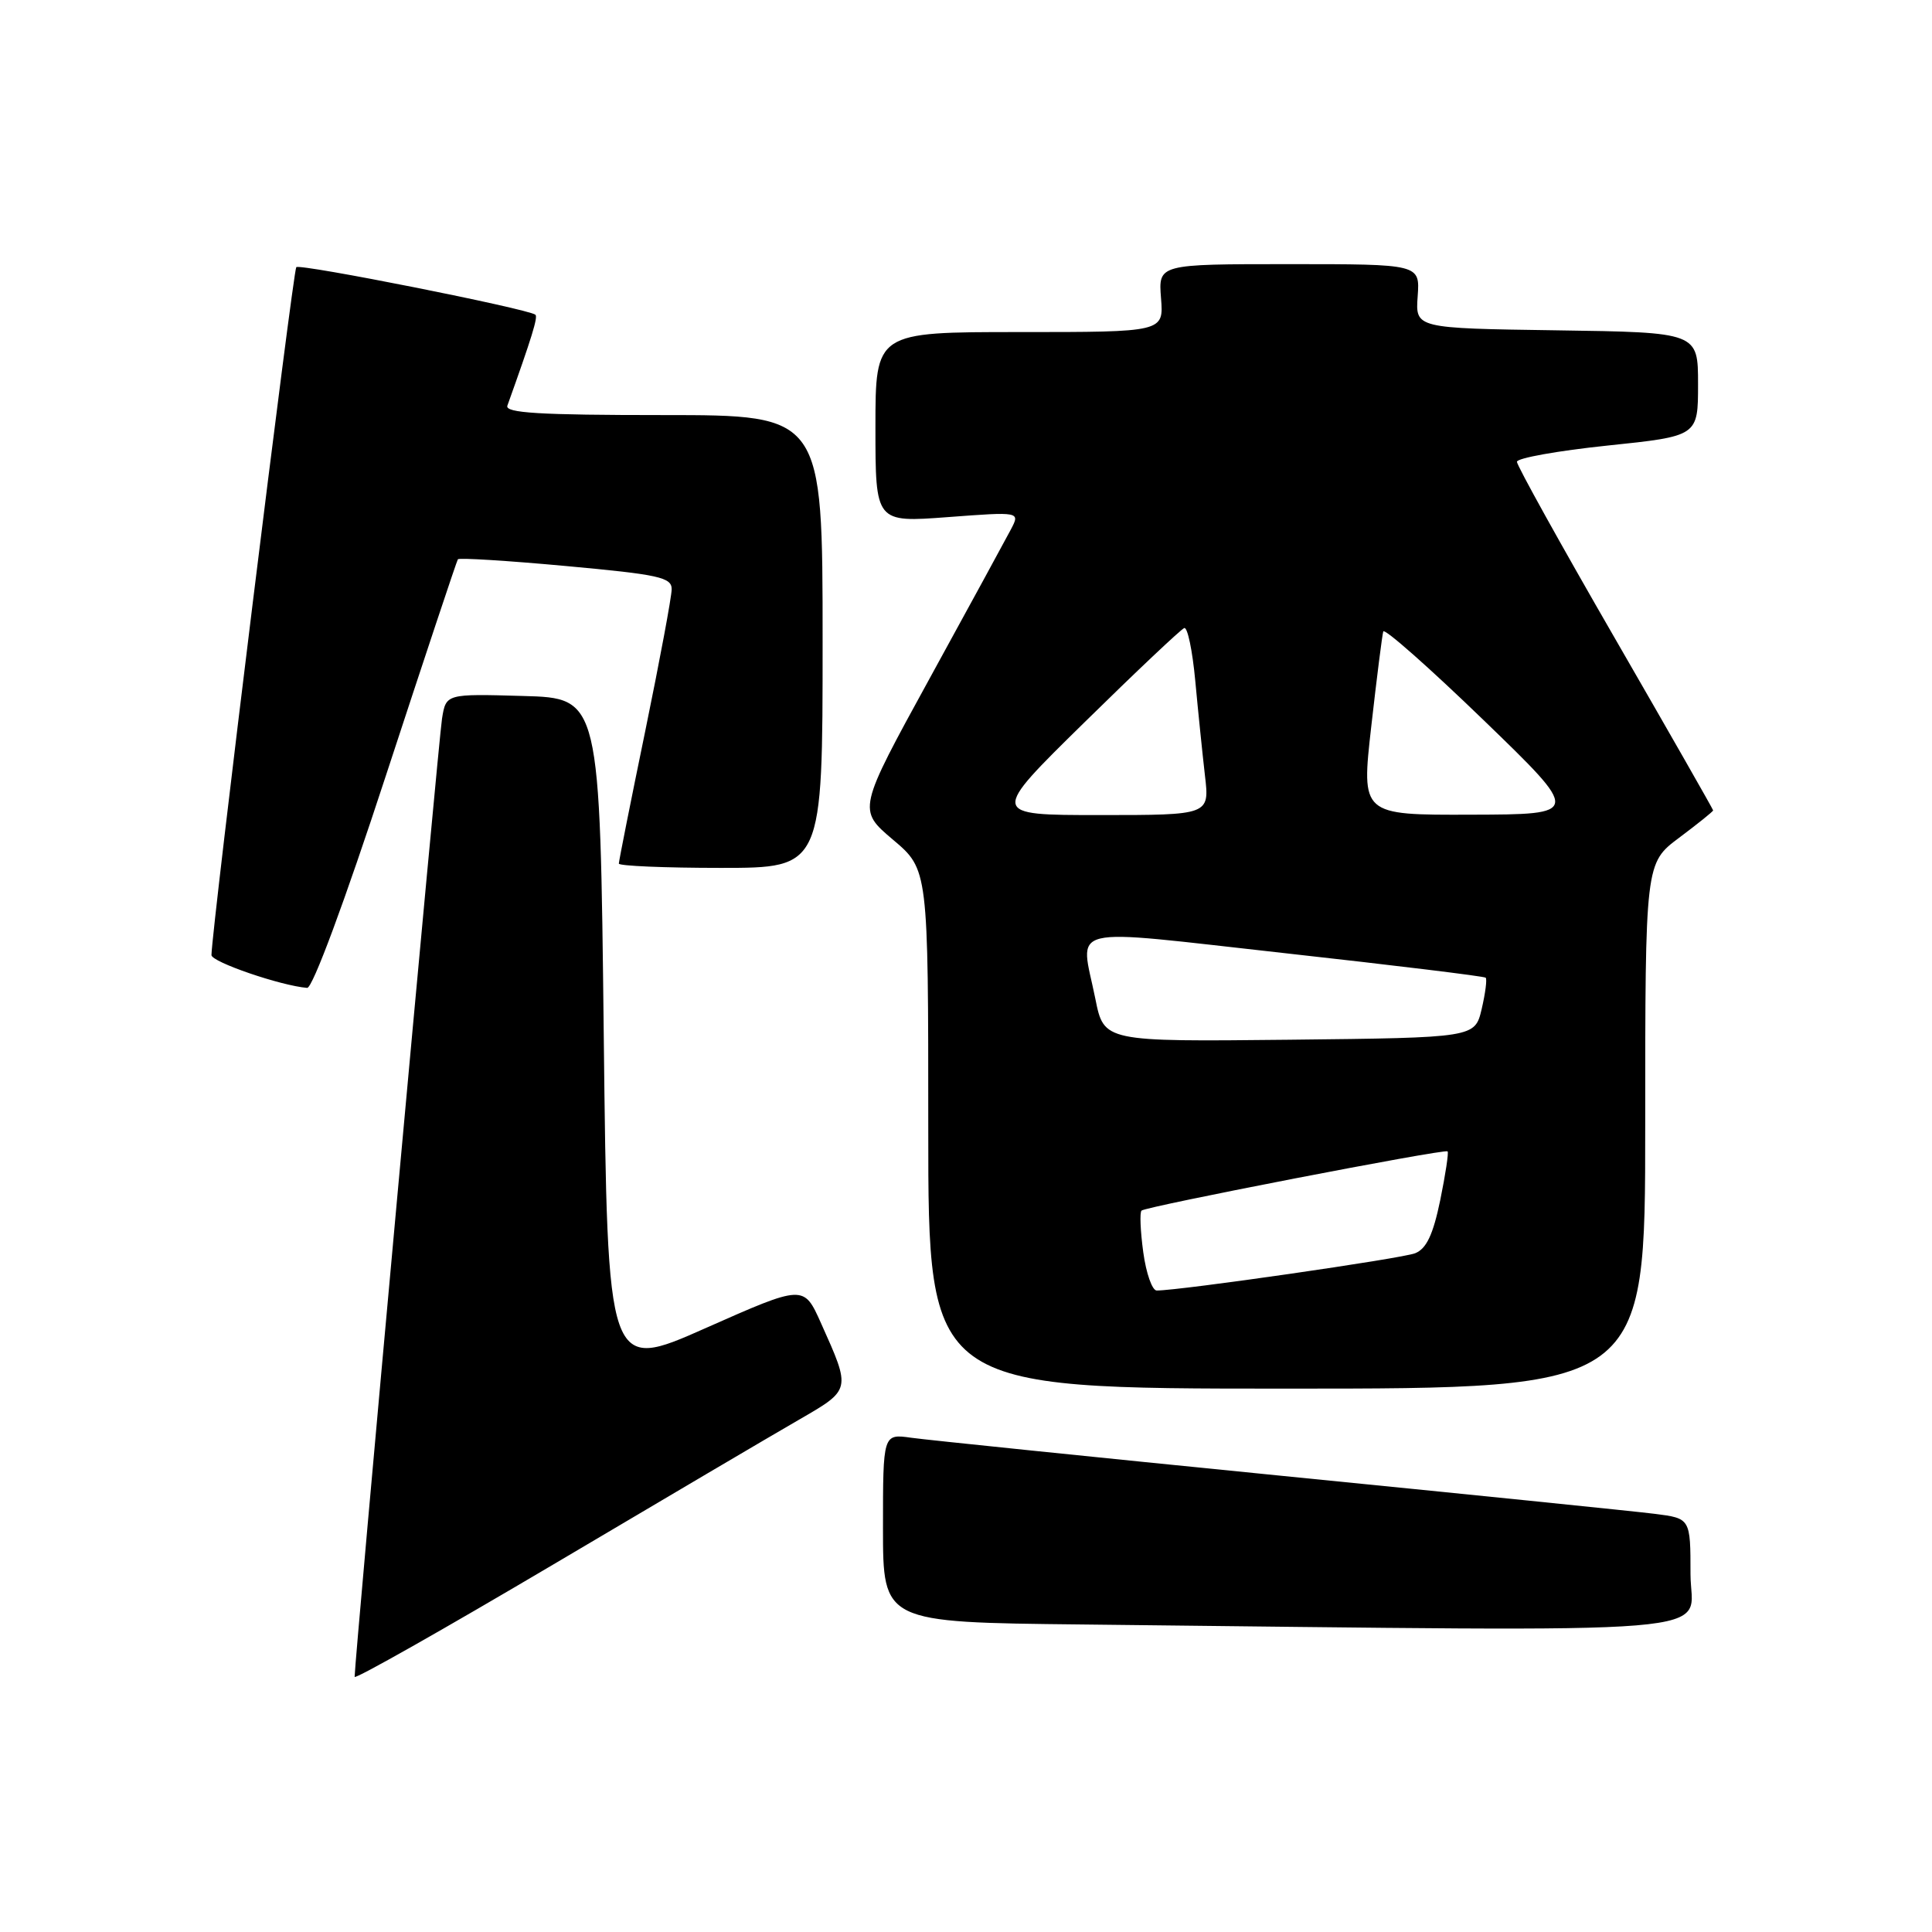 <?xml version="1.0" encoding="UTF-8" standalone="no"?>
<!DOCTYPE svg PUBLIC "-//W3C//DTD SVG 1.1//EN" "http://www.w3.org/Graphics/SVG/1.1/DTD/svg11.dtd" >
<svg xmlns="http://www.w3.org/2000/svg" xmlns:xlink="http://www.w3.org/1999/xlink" version="1.1" viewBox="0 0 256 256">
 <g >
 <path fill="currentColor"
d=" M 105.80 188.16 C 112.82 184.10 112.79 184.25 108.78 175.31 C 106.50 170.22 106.50 170.22 93.50 175.98 C 80.50 181.75 80.50 181.75 80.00 137.12 C 79.50 92.50 79.50 92.50 69.30 92.22 C 59.10 91.93 59.10 91.93 58.57 95.22 C 58.11 98.06 46.96 220.33 46.99 222.19 C 46.99 222.57 58.81 215.88 73.25 207.34 C 87.69 198.79 102.33 190.16 105.80 188.16 Z  M 224.00 208.59 C 224.00 201.19 224.00 201.19 219.25 200.59 C 216.64 200.26 194.25 197.98 169.50 195.52 C 144.75 193.05 122.81 190.80 120.75 190.51 C 117.00 189.98 117.00 189.98 117.00 202.47 C 117.00 214.97 117.00 214.97 143.25 215.25 C 231.71 216.21 224.00 216.84 224.00 208.59 Z  M 218.00 149.19 C 218.00 114.37 218.00 114.37 222.50 111.00 C 224.97 109.15 227.00 107.52 227.00 107.38 C 227.00 107.25 221.15 97.00 214.00 84.61 C 206.85 72.23 201.00 61.69 201.00 61.19 C 201.00 60.70 206.40 59.73 213.00 59.04 C 225.00 57.79 225.00 57.79 225.00 50.91 C 225.00 44.04 225.00 44.04 206.27 43.77 C 187.54 43.50 187.54 43.50 187.85 39.25 C 188.15 35.00 188.15 35.00 170.82 35.00 C 153.49 35.00 153.49 35.00 153.84 39.50 C 154.20 44.00 154.20 44.00 135.10 44.00 C 116.00 44.00 116.00 44.00 116.00 56.62 C 116.00 69.24 116.00 69.24 125.59 68.52 C 135.18 67.80 135.18 67.80 133.95 70.15 C 133.27 71.44 128.43 80.33 123.18 89.90 C 113.64 107.30 113.64 107.30 118.32 111.26 C 123.00 115.21 123.00 115.21 123.00 149.60 C 123.00 184.00 123.00 184.00 170.50 184.00 C 218.00 184.00 218.00 184.00 218.00 149.19 Z  M 51.14 102.75 C 56.23 87.21 60.52 74.32 60.67 74.11 C 60.82 73.89 67.26 74.29 74.98 75.00 C 87.32 76.13 89.00 76.50 89.00 78.07 C 89.00 79.06 87.42 87.51 85.50 96.86 C 83.57 106.21 82.00 114.11 82.00 114.43 C 82.00 114.74 88.08 115.00 95.50 115.00 C 109.00 115.00 109.00 115.00 109.00 85.00 C 109.00 55.00 109.00 55.00 87.89 55.00 C 71.44 55.00 66.88 54.72 67.23 53.75 C 70.47 44.71 71.31 41.99 70.94 41.70 C 69.93 40.91 39.75 34.91 39.26 35.40 C 38.83 35.84 28.08 122.96 28.02 126.55 C 28.00 127.46 37.22 130.62 40.70 130.90 C 41.41 130.96 45.65 119.54 51.14 102.75 Z  M 151.49 165.94 C 151.11 163.15 151.00 160.66 151.26 160.41 C 151.80 159.87 191.35 152.21 191.81 152.56 C 191.98 152.69 191.54 155.59 190.84 159.02 C 189.89 163.61 189.01 165.46 187.52 166.06 C 185.79 166.76 156.37 171.00 153.27 171.00 C 152.67 171.00 151.87 168.72 151.49 165.94 Z  M 145.14 132.35 C 143.14 122.39 140.55 123.01 170.25 126.30 C 184.69 127.90 196.66 129.36 196.86 129.55 C 197.06 129.74 196.82 131.60 196.33 133.70 C 195.43 137.50 195.43 137.50 170.85 137.77 C 146.28 138.03 146.28 138.03 145.14 132.35 Z  M 143.66 95.75 C 150.52 89.01 156.49 83.37 156.92 83.22 C 157.35 83.06 158.01 86.21 158.38 90.22 C 158.75 94.22 159.33 99.86 159.66 102.75 C 160.28 108.00 160.28 108.00 145.73 108.00 C 131.18 108.00 131.18 108.00 143.66 95.75 Z  M 181.70 96.25 C 182.43 89.79 183.15 84.12 183.29 83.67 C 183.44 83.21 189.39 88.47 196.53 95.37 C 209.50 107.91 209.50 107.91 194.94 107.95 C 180.37 108.00 180.37 108.00 181.70 96.25 Z "/>
</g>
</svg>